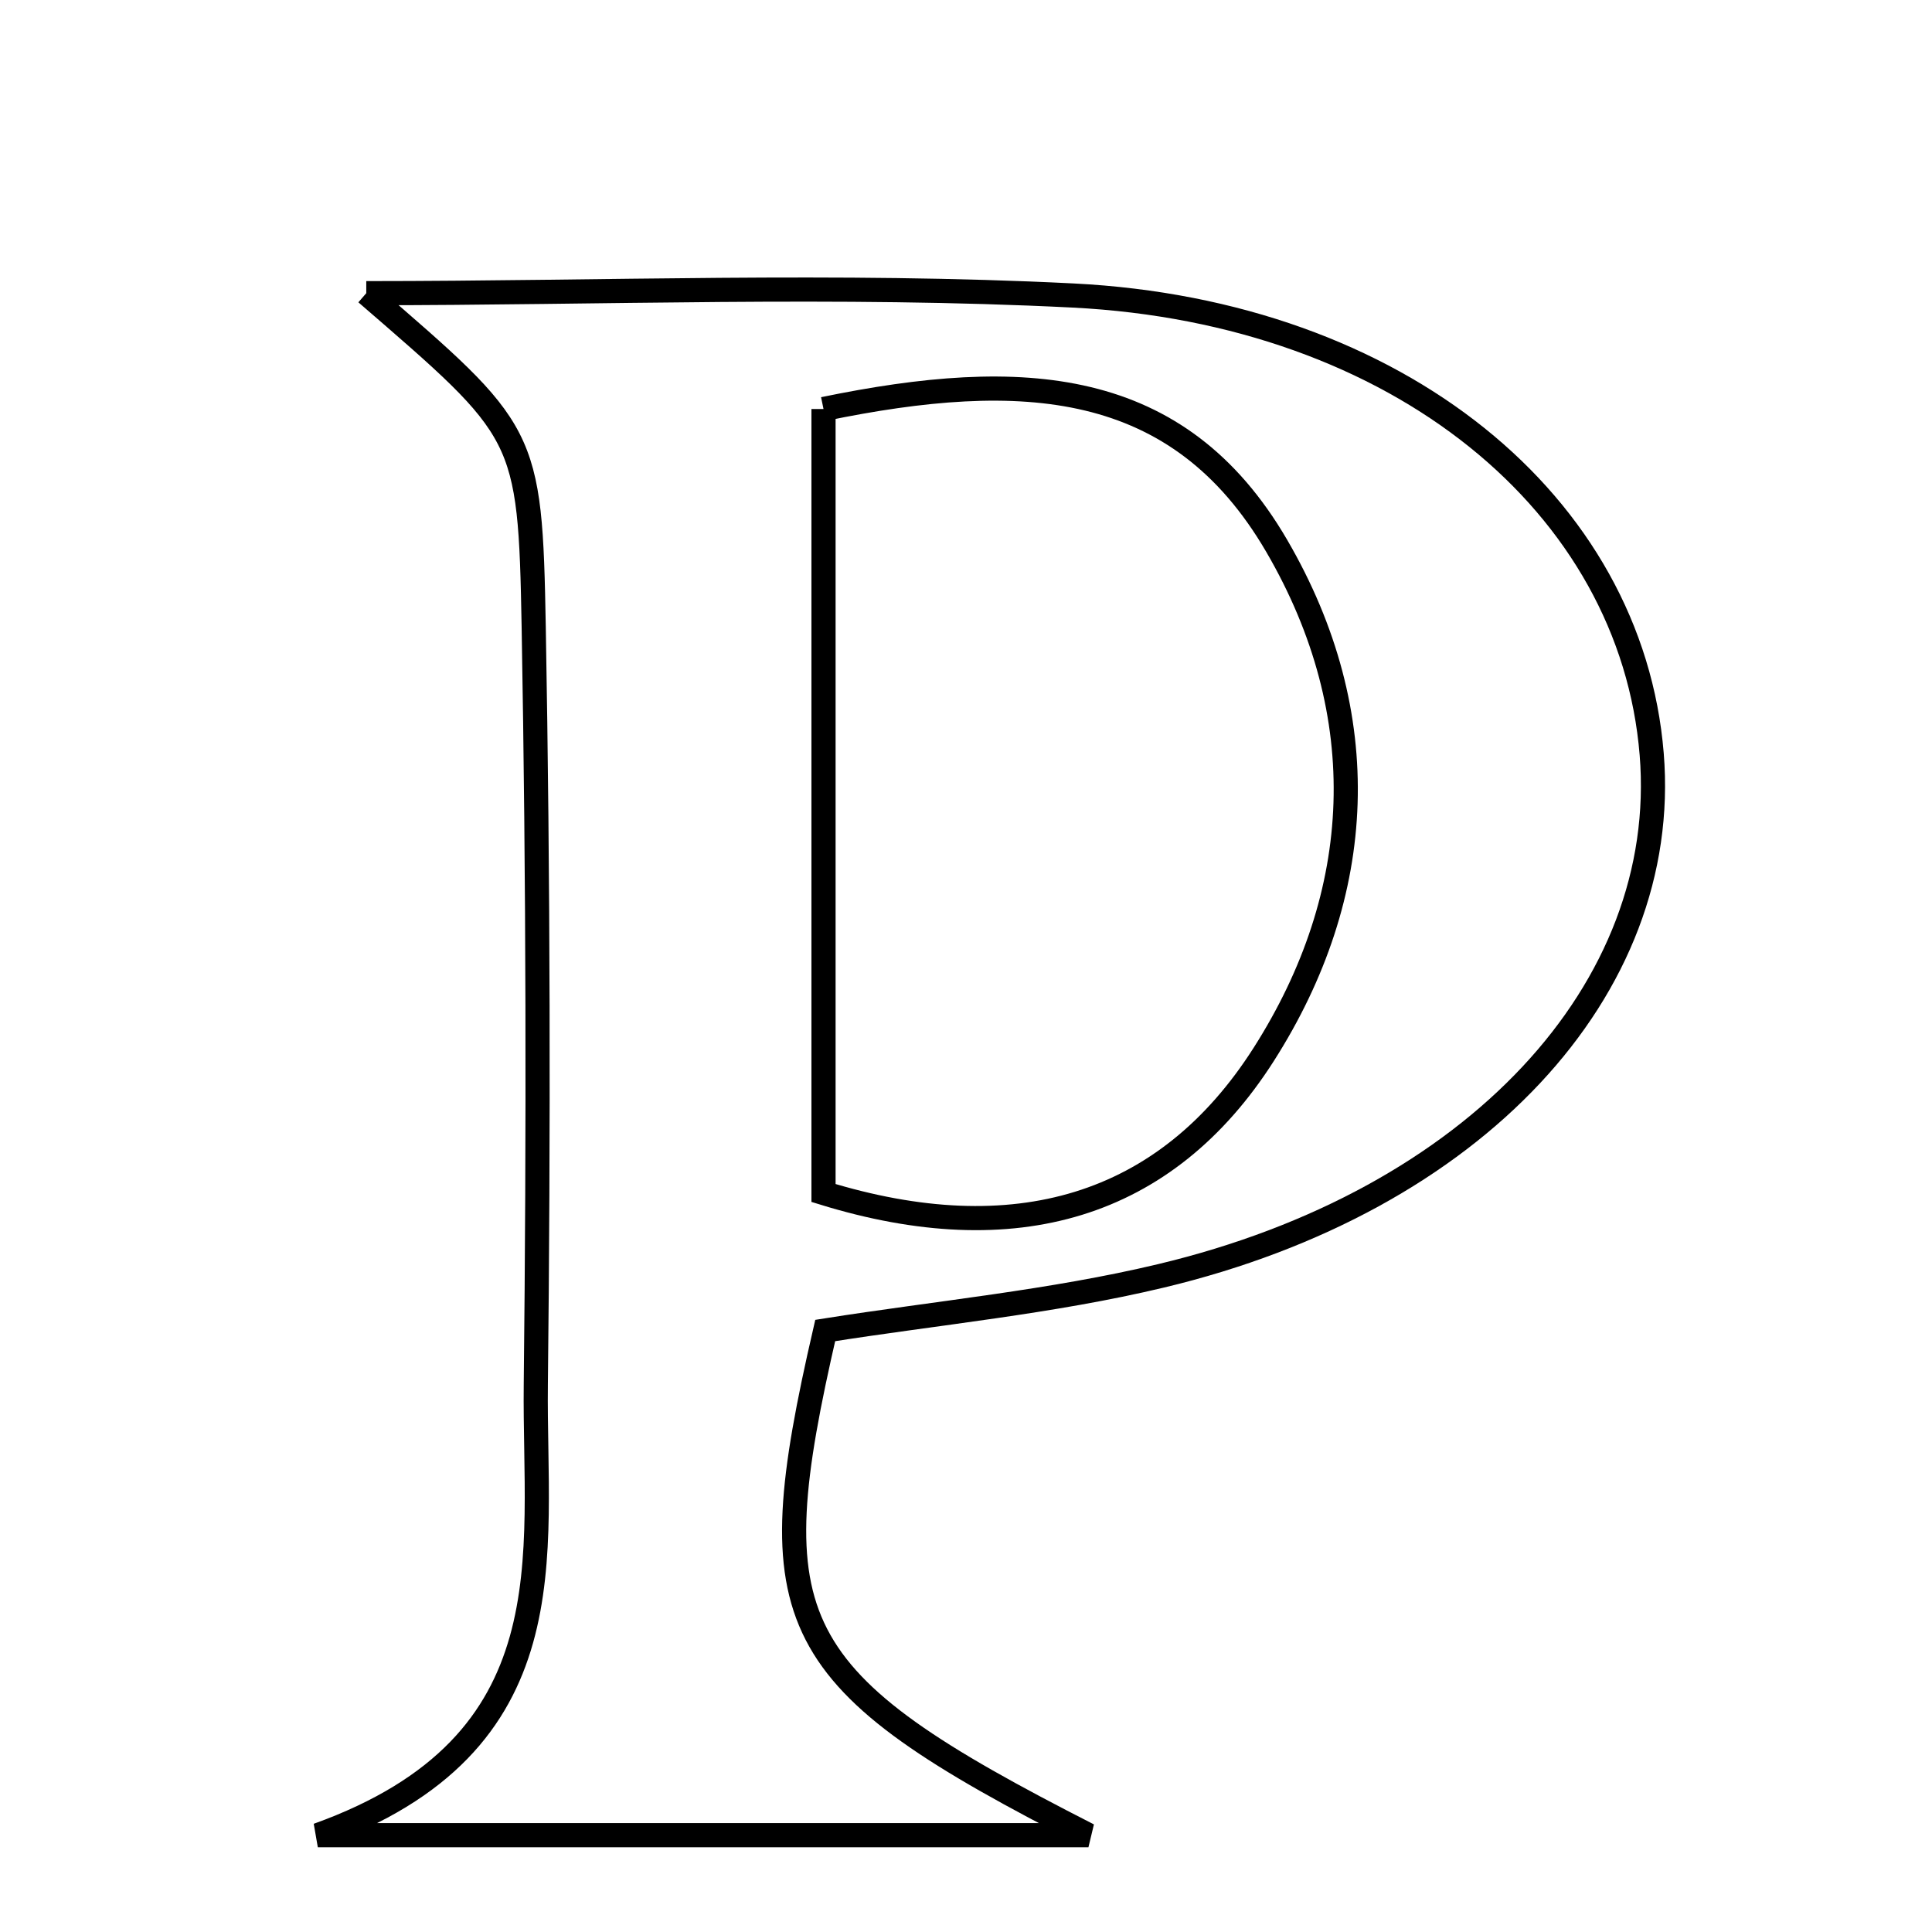<svg xmlns="http://www.w3.org/2000/svg" viewBox="0.0 0.0 24.0 24.0" height="200px" width="200px"><path fill="none" stroke="black" stroke-width=".3" stroke-opacity="1.0"  filling="0" d="M4.55 3.642 C7.478 3.642 10.411 3.524 13.331 3.671 C17.373 3.875 20.266 6.269 20.518 9.369 C20.755 12.285 18.323 14.918 14.423 15.849 C13.059 16.175 11.648 16.307 10.251 16.528 C9.409 20.18 9.713 20.856 13.521 22.797 C10.17 22.797 7.374 22.797 3.948 22.797 C7.106 21.663 6.632 19.321 6.656 17.202 C6.691 14.065 6.686 10.928 6.63 7.792 C6.586 5.364 6.54 5.364 4.55 3.642"></path>
<path fill="none" stroke="black" stroke-width=".3" stroke-opacity="1.0"  filling="0" d="M10.23 5.081 C12.701 4.571 14.638 4.687 15.858 6.778 C17.084 8.88 16.97 11.105 15.698 13.099 C14.482 15.006 12.598 15.55 10.23 14.82 C10.23 11.438 10.23 8.283 10.23 5.081"></path></svg>